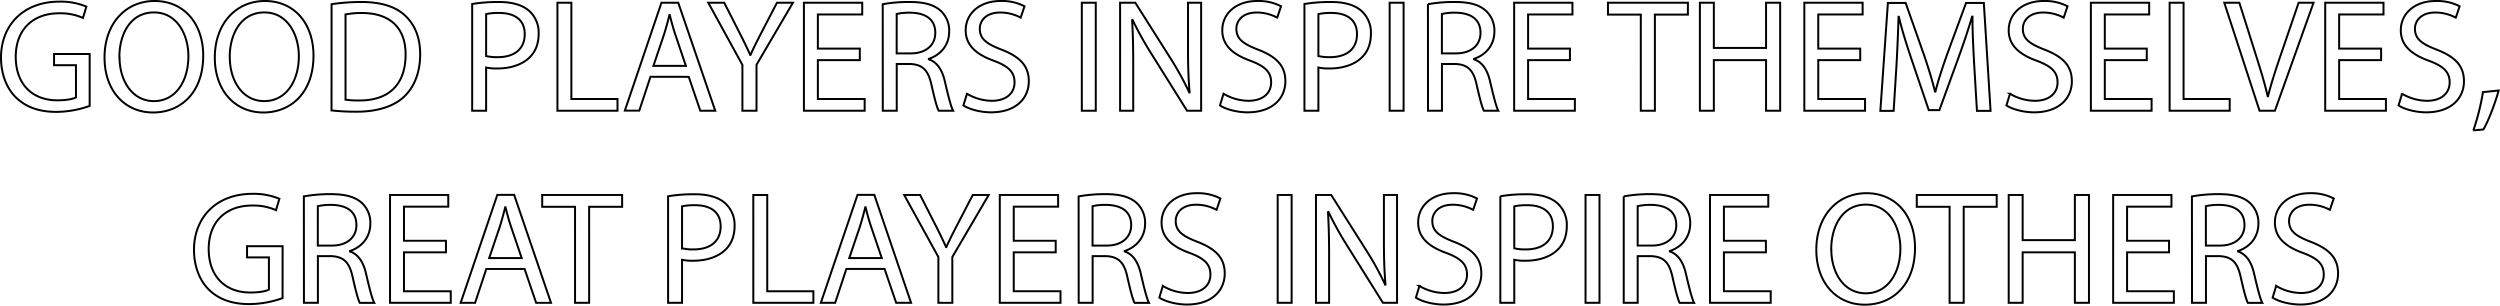 <svg xmlns="http://www.w3.org/2000/svg" viewBox="0 0 1254.83 153.43"><defs><style>.cls-1{fill:none;stroke:#000}</style></defs><title>Asset 2</title><g id="Layer_2" data-name="Layer 2"><path class="cls-1" d="M45 53.16a50.49 50.49 0 0 1-16.64 3c-8.2 0-15-2.09-20.26-7.16C3.39 44.48.5 37.24.5 28.8.58 12.64 11.68.82 29.85.82a33.5 33.5 0 0 1 13.5 2.49L41.66 9a28.09 28.09 0 0 0-12-2.33C16.5 6.69 7.9 14.89 7.9 28.48c0 13.75 8.28 21.87 20.9 21.87 4.58 0 7.72-.64 9.33-1.45V32.74h-11v-5.63H45zm57-25.24c0 18.65-11.34 28.54-25.17 28.54-14.31 0-24.36-11.09-24.36-27.5C52.43 11.76 63.13.5 77.6.5 92.39.5 102 11.84 102 27.92zm-42 .88c0 11.58 6.27 21.95 17.29 21.95s17.27-10.21 17.27-22.51c0-10.77-5.63-22-17.29-22S59.91 16.9 59.91 28.8zm97.35-.88c0 18.65-11.34 28.54-25.17 28.54-14.31 0-24.36-11.09-24.36-27.5C107.83 11.76 118.52.5 133 .5c14.78 0 24.35 11.34 24.35 27.42zm-42 .88c0 11.58 6.27 21.95 17.29 21.95S150 40.54 150 28.24c0-10.77-5.63-22-17.29-22S115.3 16.9 115.3 28.8zm51.08-26.69A100.14 100.14 0 0 1 181.31 1c10 0 17.21 2.33 21.95 6.75s7.64 10.69 7.64 19.46-2.73 16.08-7.8 21.06-13.43 7.8-24 7.8a112.94 112.94 0 0 1-12.7-.64zm7 47.92a44.2 44.2 0 0 0 7.08.4c15 0 23.07-8.36 23.07-23 .08-12.78-7.16-20.9-21.95-20.9a39.72 39.72 0 0 0-8.2.72zM237 2a81 81 0 0 1 13.43-1c6.91 0 12 1.61 15.2 4.5a14.57 14.57 0 0 1 4.74 11.34c0 4.9-1.45 8.76-4.18 11.58-3.7 3.94-9.73 5.95-16.56 5.95a24.08 24.08 0 0 1-5.63-.48v21.68h-7zm7 26.13a23.46 23.46 0 0 0 5.79.56c8.44 0 13.59-4.1 13.59-11.58 0-7.16-5.06-10.61-12.78-10.61a29.38 29.38 0 0 0-6.59.56zm35.79-26.75h7V49.7h23.15v5.87h-30.15zm46.71 37.15l-5.63 17h-7.24L332 1.38h8.44L359 55.57h-7.5l-5.79-17zm17.77-5.47L339 17.46c-1.21-3.54-2-6.75-2.81-9.89H336c-.8 3.22-1.69 6.51-2.73 9.81l-5.31 15.68zm28.37 22.51v-23L355.52 1.38h8l7.64 15c2.09 4.1 3.7 7.4 5.39 11.18h.16c1.53-3.54 3.38-7.08 5.47-11.18l7.8-15h8L379.72 32.5v23.07zm58.93-25.4h-21.06V49.7H434v5.87h-30.49V1.38h29.27v5.87h-22.27v17.13h21.06zm11.5-28.06A72.85 72.85 0 0 1 456.49 1c7.48 0 12.3 1.37 15.68 4.42a13.49 13.49 0 0 1 4.26 10.29c0 7.16-4.5 11.9-10.21 13.83v.24c4.18 1.45 6.67 5.31 8 10.93 1.77 7.56 3.06 12.78 4.18 14.87h-7.24c-.88-1.53-2.09-6.19-3.62-12.94-1.61-7.48-4.5-10.29-10.85-10.53h-6.59v23.46h-7zm7 24.68h7.16c7.48 0 12.22-4.1 12.22-10.29 0-7-5.06-10-12.46-10.13a28.76 28.76 0 0 0-6.91.64zm35.28 20.26a24.79 24.79 0 0 0 12.54 3.54c7.16 0 11.34-3.78 11.34-9.25 0-5.06-2.89-8-10.21-10.77-8.84-3.14-14.31-7.72-14.31-15.36 0-8.44 7-14.71 17.53-14.71a24.62 24.62 0 0 1 12 2.65l-1.93 5.71A21.58 21.58 0 0 0 502 6.29c-7.4 0-10.21 4.42-10.21 8.12 0 5.06 3.3 7.56 10.77 10.45 9.17 3.54 13.83 8 13.83 15.92 0 8.36-6.19 15.6-19 15.6-5.23 0-10.93-1.53-13.83-3.46zM550 1.38v54.19h-7V1.38zm12.21 54.19V1.38h7.64l17.36 27.42a153.4 153.4 0 0 1 9.73 17.61l.16-.08c-.64-7.24-.8-13.83-.8-22.27V1.38h6.59v54.19h-7.08l-17.21-27.5A172.08 172.08 0 0 1 568.48 10l-.24.08c.4 6.83.56 13.35.56 22.35v23.14zm51.93-8.52a24.79 24.79 0 0 0 12.54 3.54c7.16 0 11.34-3.78 11.34-9.25 0-5.06-2.89-8-10.21-10.77-8.81-3.14-14.31-7.72-14.31-15.36C613.5 6.77 620.49.5 631 .5a24.62 24.62 0 0 1 12 2.65l-1.93 5.71a21.58 21.58 0 0 0-10.29-2.57c-7.4 0-10.21 4.42-10.21 8.12 0 5.06 3.3 7.56 10.77 10.45 9.17 3.54 13.83 8 13.83 15.92 0 8.36-6.19 15.6-19 15.6-5.23 0-10.93-1.53-13.83-3.46zM654.74 2a81 81 0 0 1 13.43-1c6.92 0 12 1.61 15.2 4.5a14.57 14.57 0 0 1 4.74 11.34c0 4.9-1.45 8.76-4.18 11.58-3.7 3.94-9.73 5.95-16.56 5.95a24.09 24.09 0 0 1-5.63-.48v21.68h-7zm7 26.13a23.46 23.46 0 0 0 5.79.56c8.44 0 13.59-4.1 13.59-11.58 0-7.16-5.06-10.61-12.78-10.61a29.38 29.38 0 0 0-6.59.56zm42.77-26.75v54.19h-7V1.38zm12.22.73A72.85 72.85 0 0 1 730.15 1c7.48 0 12.3 1.37 15.68 4.42a13.5 13.5 0 0 1 4.26 10.29c0 7.16-4.5 11.9-10.21 13.83v.24c4.18 1.45 6.67 5.31 8 10.93 1.77 7.56 3.06 12.78 4.18 14.87h-7.24c-.88-1.53-2.09-6.19-3.62-12.94-1.61-7.48-4.5-10.29-10.85-10.53h-6.59v23.46h-7zm7 24.68h7.16c7.48 0 12.22-4.1 12.22-10.29 0-7-5.07-10-12.46-10.13a28.75 28.75 0 0 0-6.91.64zM788 30.17h-21V49.7h23.48v5.87H760V1.38h29.26v5.87H767v17.13h21zm35.57-22.84h-16.48V1.38h40.12v5.95h-16.57v48.24h-7.08zm36.66-5.95v22.68h26.21V1.38h7.08v54.19h-7.08v-25.4h-26.21v25.4h-7V1.38zm73.48 28.79h-21.07V49.7h23.48v5.87h-30.47V1.38h29.26v5.87h-22.27v17.13h21.06zm57.16 1.61c-.4-7.56-.88-16.64-.8-23.4h-.24C988 14.73 985.72 21.48 983 29l-9.57 26.29h-5.31l-8.76-25.81c-2.57-7.64-4.74-14.63-6.27-21.06h-.16c-.16 6.75-.56 15.84-1 24l-1.45 23.24h-6.67l3.78-54.19h8.92l9.25 26.21c2.25 6.67 4.1 12.62 5.47 18.25h.24c1.37-5.47 3.3-11.42 5.71-18.25l9.65-26.21h8.92l3.38 54.19h-6.83zm18 15.27a24.78 24.78 0 0 0 12.54 3.54c7.16 0 11.34-3.78 11.34-9.25 0-5.06-2.89-8-10.21-10.77-8.84-3.14-14.31-7.72-14.31-15.36 0-8.44 7-14.71 17.53-14.71a24.62 24.62 0 0 1 12 2.65l-1.93 5.71a21.58 21.58 0 0 0-10.29-2.57c-7.4 0-10.21 4.42-10.21 8.12 0 5.06 3.3 7.56 10.77 10.45 9.17 3.54 13.83 8 13.83 15.92 0 8.36-6.19 15.6-19 15.6-5.23 0-10.93-1.53-13.83-3.46zm68.66-16.88h-21.06V49.7h23.48v5.87h-30.47V1.38h29.26v5.87h-22.27v17.13h21.06zM1089 1.38h7V49.7h23.16v5.87H1089zm45.13 54.19l-17.69-54.19h7.56l8.44 26.69c2.33 7.32 4.34 13.91 5.79 20.26h.16c1.53-6.27 3.78-13.1 6.19-20.18l9.17-26.77h7.48l-19.38 54.19zm61.02-25.4h-21.06V49.7h23.48v5.87h-30.47V1.38h29.26v5.87h-22.27v17.13h21.06zm10.53 16.88a24.78 24.78 0 0 0 12.54 3.54c7.16 0 11.34-3.78 11.34-9.25 0-5.06-2.89-8-10.21-10.77-8.84-3.14-14.31-7.72-14.31-15.36 0-8.44 7-14.71 17.53-14.71a24.62 24.62 0 0 1 12 2.65l-1.93 5.71a21.58 21.58 0 0 0-10.29-2.57c-7.4 0-10.21 4.42-10.21 8.12 0 5.06 3.3 7.56 10.77 10.45 9.17 3.54 13.83 8 13.83 15.92 0 8.36-6.19 15.6-19 15.6-5.23 0-10.93-1.53-13.83-3.46zm35.77 18.41a115.74 115.74 0 0 0 4.82-19.22l7.88-.8c-1.85 6.83-5.39 15.76-7.64 19.54zM141.83 149.63a50.47 50.47 0 0 1-16.64 3c-8.2 0-15-2.09-20.26-7.16-4.66-4.5-7.56-11.74-7.56-20.18.08-16.16 11.18-28 29.35-28a33.5 33.5 0 0 1 13.51 2.49l-1.69 5.71a28.09 28.09 0 0 0-12-2.33c-13.19 0-21.79 8.2-21.79 21.79 0 13.75 8.28 21.87 20.9 21.87 4.58 0 7.72-.64 9.33-1.45v-16.16H124v-5.63h17.85zm10.69-51.05a72.85 72.85 0 0 1 13.43-1.13c7.48 0 12.3 1.37 15.68 4.42a13.5 13.5 0 0 1 4.26 10.29c0 7.16-4.5 11.9-10.21 13.83v.24c4.18 1.45 6.67 5.31 8 10.93 1.77 7.56 3.06 12.78 4.18 14.87h-7.24c-.88-1.53-2.09-6.19-3.62-12.94-1.61-7.48-4.5-10.29-10.85-10.53h-6.59V152h-7zm7 24.68h7.16c7.48 0 12.22-4.1 12.22-10.29 0-7-5.06-10-12.46-10.13a28.76 28.76 0 0 0-6.91.64zm64.31 3.38h-21.06v19.54h23.48V152h-30.48V97.86H225v5.87h-22.23v17.12h21.06zm20.26 8.36l-5.63 17h-7.24l18.41-54.19h8.44l18.5 54.19h-7.47l-5.79-17zm17.77-5.47l-5.31-15.6c-1.21-3.54-2-6.75-2.81-9.89h-.16c-.8 3.22-1.69 6.51-2.73 9.81l-5.31 15.68zm26.77-25.72h-16.48v-5.95h40.12v5.95h-16.56V152h-7.08zm46.71-5.31a81 81 0 0 1 13.43-1c6.91 0 12 1.61 15.2 4.5a14.57 14.57 0 0 1 4.74 11.34c0 4.9-1.45 8.76-4.18 11.58-3.7 3.94-9.73 5.95-16.56 5.95a24.08 24.08 0 0 1-5.63-.48V152h-7zm7 26.13a23.44 23.44 0 0 0 5.79.56c8.44 0 13.59-4.1 13.59-11.58 0-7.16-5.06-10.61-12.78-10.61a29.38 29.38 0 0 0-6.59.56zm35.77-26.77h7v48.32h23.15V152h-30.15zM424.82 135l-5.63 17H412l18.41-54.19h8.44L457.3 152h-7.48L444 135zm17.77-5.47l-5.31-15.6c-1.21-3.54-2-6.75-2.81-9.89h-.16c-.8 3.22-1.69 6.51-2.73 9.81l-5.31 15.68zM471 152v-23l-17.16-31.14h8l7.64 15c2.09 4.1 3.7 7.4 5.39 11.18h.13c1.53-3.54 3.38-7.08 5.47-11.18l7.8-15h8L478 129v23zm58.89-25.36h-21.06v19.54h23.47V152h-30.47V97.86h29.27v5.87h-22.27v17.12h21.06zm11.5-28.06a72.85 72.85 0 0 1 13.43-1.13c7.48 0 12.3 1.37 15.68 4.42a13.5 13.5 0 0 1 4.26 10.29c0 7.16-4.5 11.9-10.21 13.83v.24c4.18 1.45 6.67 5.31 8 10.93 1.77 7.56 3.06 12.78 4.18 14.87h-7.24c-.88-1.53-2.09-6.19-3.62-12.94-1.61-7.48-4.5-10.29-10.85-10.53h-6.59V152h-7zm7 24.68h7.16c7.48 0 12.22-4.1 12.22-10.29 0-7-5.06-10-12.46-10.13a28.76 28.76 0 0 0-6.91.64zm35.28 20.26a24.78 24.78 0 0 0 12.54 3.54c7.16 0 11.34-3.78 11.34-9.25 0-5.07-2.89-8-10.21-10.77-8.84-3.14-14.31-7.72-14.31-15.36 0-8.44 7-14.71 17.53-14.71a24.63 24.63 0 0 1 12 2.65l-1.93 5.71a21.58 21.58 0 0 0-10.29-2.57c-7.4 0-10.21 4.42-10.21 8.12 0 5.06 3.3 7.56 10.77 10.45 9.17 3.54 13.83 8 13.83 15.92 0 8.36-6.19 15.6-19 15.6-5.23 0-10.93-1.53-13.83-3.46zm64.64-45.66V152h-7V97.86zM660.53 152V97.86h7.64l17.37 27.42a153.37 153.37 0 0 1 9.73 17.61l.16-.08c-.64-7.24-.8-13.83-.8-22.27V97.86h6.59V152h-7.08l-17.21-27.5a172.08 172.08 0 0 1-10.13-18.09l-.24.08c.4 6.83.56 13.35.56 22.35V152zm51.93-8.48a24.78 24.78 0 0 0 12.54 3.54c7.16 0 11.34-3.78 11.34-9.25 0-5.07-2.89-8-10.21-10.77-8.84-3.14-14.31-7.72-14.31-15.36 0-8.44 7-14.71 17.53-14.71a24.62 24.62 0 0 1 12 2.65l-1.93 5.71a21.58 21.58 0 0 0-10.29-2.57c-7.4 0-10.21 4.42-10.21 8.12 0 5.06 3.3 7.56 10.77 10.45 9.17 3.54 13.83 8 13.83 15.92 0 8.36-6.19 15.6-19 15.6-5.23 0-10.93-1.53-13.83-3.46zm40.6-45.02a81 81 0 0 1 13.43-1c6.91 0 12 1.61 15.2 4.5a14.57 14.57 0 0 1 4.74 11.34c0 4.9-1.45 8.76-4.18 11.58-3.7 3.94-9.73 5.95-16.56 5.95a24.09 24.09 0 0 1-5.63-.48V152h-7zm7 26.13a23.45 23.45 0 0 0 5.79.56c8.44 0 13.59-4.1 13.59-11.58 0-7.16-5.07-10.61-12.78-10.61a29.38 29.38 0 0 0-6.59.56zm42.77-26.77V152h-7V97.86zm12.17.72a72.85 72.85 0 0 1 13.43-1.13c7.48 0 12.3 1.37 15.68 4.42a13.5 13.5 0 0 1 4.26 10.29c0 7.16-4.5 11.9-10.21 13.83v.24c4.18 1.45 6.67 5.31 8 10.93 1.77 7.56 3.05 12.78 4.18 14.87h-7.24c-.88-1.53-2.09-6.19-3.62-12.94-1.61-7.48-4.5-10.29-10.85-10.53H822V152h-7zm7 24.68h7.16c7.48 0 12.22-4.1 12.22-10.29 0-7-5.07-10-12.46-10.13a28.77 28.77 0 0 0-6.92.64zm64.36 3.38h-21.07v19.54h23.48V152H858.3V97.86h29.26v5.87h-22.27v17.12h21.06zm74.84-2.25c0 18.65-11.34 28.54-25.17 28.54-14.31 0-24.36-11.09-24.36-27.5 0-17.21 10.69-28.46 25.17-28.46 14.8.03 24.36 11.34 24.36 27.42zm-42 .88c0 11.58 6.27 21.95 17.29 21.95s17.37-10.21 17.37-22.51c0-10.77-5.63-22-17.29-22s-17.42 10.66-17.42 22.56zm59.37-21.46h-16.48v-5.95h40.12v5.95h-16.57V152h-7.08zm36.66-5.95v22.67h26.21V97.86h7.08V152h-7.08v-25.36h-26.21V152h-7V97.86zm73.48 28.78h-21.06v19.54h23.48V152h-30.47V97.86h29.26v5.87h-22.27v17.12h21.06zm11.49-28.06a72.85 72.85 0 0 1 13.43-1.13c7.48 0 12.3 1.37 15.68 4.42a13.5 13.5 0 0 1 4.26 10.29c0 7.16-4.5 11.9-10.21 13.83v.24c4.18 1.45 6.67 5.31 8 10.93 1.77 7.56 3.05 12.78 4.18 14.87h-7.24c-.88-1.53-2.09-6.19-3.62-12.94-1.61-7.48-4.5-10.29-10.85-10.53h-6.59V152h-7zm7 24.68h7.16c7.48 0 12.22-4.1 12.22-10.29 0-7-5.07-10-12.46-10.13a28.77 28.77 0 0 0-6.92.64zm35.29 20.26a24.78 24.78 0 0 0 12.54 3.54c7.16 0 11.34-3.78 11.34-9.25 0-5.07-2.89-8-10.21-10.77-8.84-3.14-14.31-7.72-14.31-15.36 0-8.44 7-14.71 17.53-14.71a24.62 24.62 0 0 1 12 2.65l-1.93 5.71a21.58 21.58 0 0 0-10.29-2.57c-7.4 0-10.21 4.42-10.21 8.12 0 5.06 3.3 7.56 10.77 10.45 9.17 3.54 13.83 8 13.83 15.92 0 8.36-6.19 15.6-19 15.6-5.23 0-10.93-1.53-13.83-3.46z" id="Layer_1-2" data-name="Layer 1"/></g></svg>